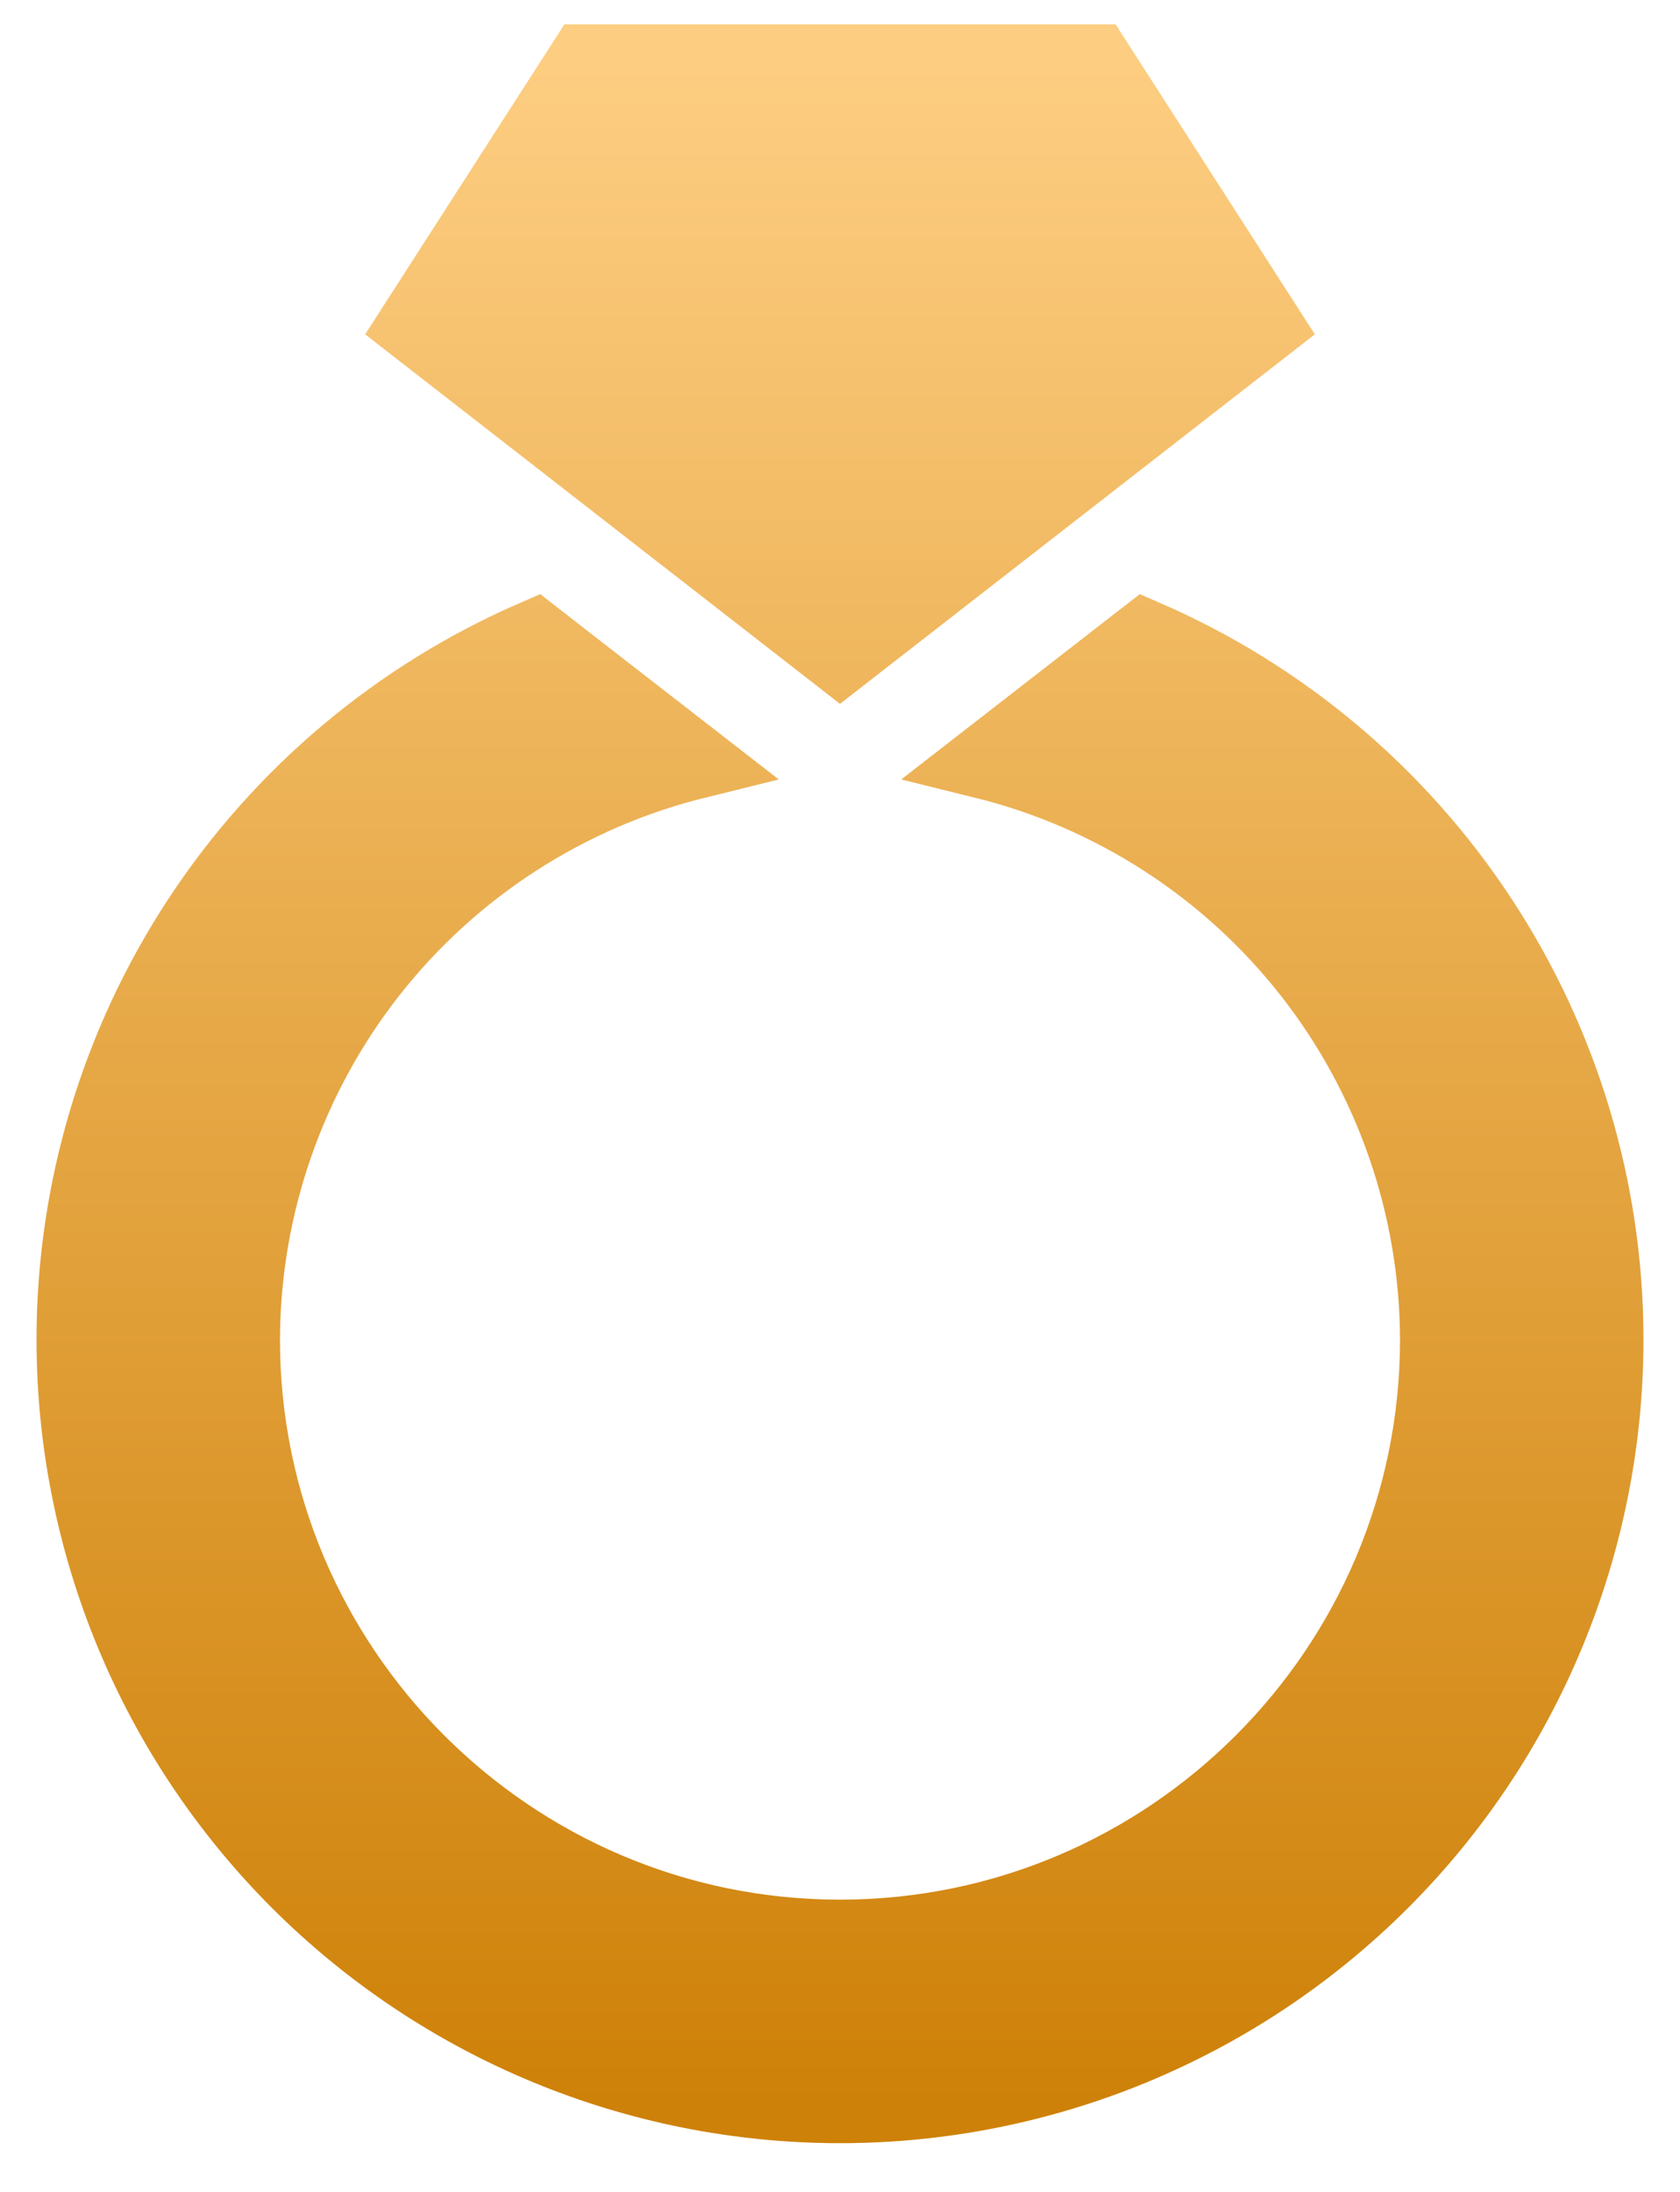 <svg xmlns="http://www.w3.org/2000/svg" width="23" height="30" viewBox="0 0 23 30" fill="none"><path d="M22 18.333C22 21.118 20.894 23.789 18.925 25.758C16.956 27.727 14.285 28.833 11.5 28.833C8.715 28.833 6.045 27.727 4.075 25.758C2.106 23.789 1 21.118 1 18.333C1.001 16.287 1.6 14.286 2.724 12.576C3.847 10.866 5.446 9.522 7.323 8.708L7.734 9.028L9.54 10.43C7.772 10.867 6.201 11.881 5.076 13.313C3.952 14.745 3.338 16.512 3.333 18.333C3.333 22.837 6.997 26.5 11.5 26.5C16.003 26.5 19.667 22.837 19.667 18.333C19.662 16.512 19.048 14.745 17.924 13.313C16.799 11.881 15.228 10.867 13.46 10.43L15.677 8.708C17.554 9.522 19.153 10.866 20.276 12.576C21.4 14.286 21.999 16.287 22 18.333ZM11.5 9L17.333 4.462L15 0.833H8L5.667 4.462L9.167 7.185L11.5 9Z" fill="url(#paint0_linear_481_610)" stroke="url(#paint1_linear_481_610)"></path><defs><linearGradient id="paint0_linear_481_610" x1="11.5" y1="0.833" x2="11.5" y2="28.833" gradientUnits="userSpaceOnUse"><stop stop-color="#FDCD81"></stop><stop offset="1" stop-color="#CE8108"></stop></linearGradient><linearGradient id="paint1_linear_481_610" x1="11.5" y1="0.833" x2="11.5" y2="28.833" gradientUnits="userSpaceOnUse"><stop stop-color="#FDCD81"></stop><stop offset="1" stop-color="#CE8108"></stop></linearGradient></defs></svg>